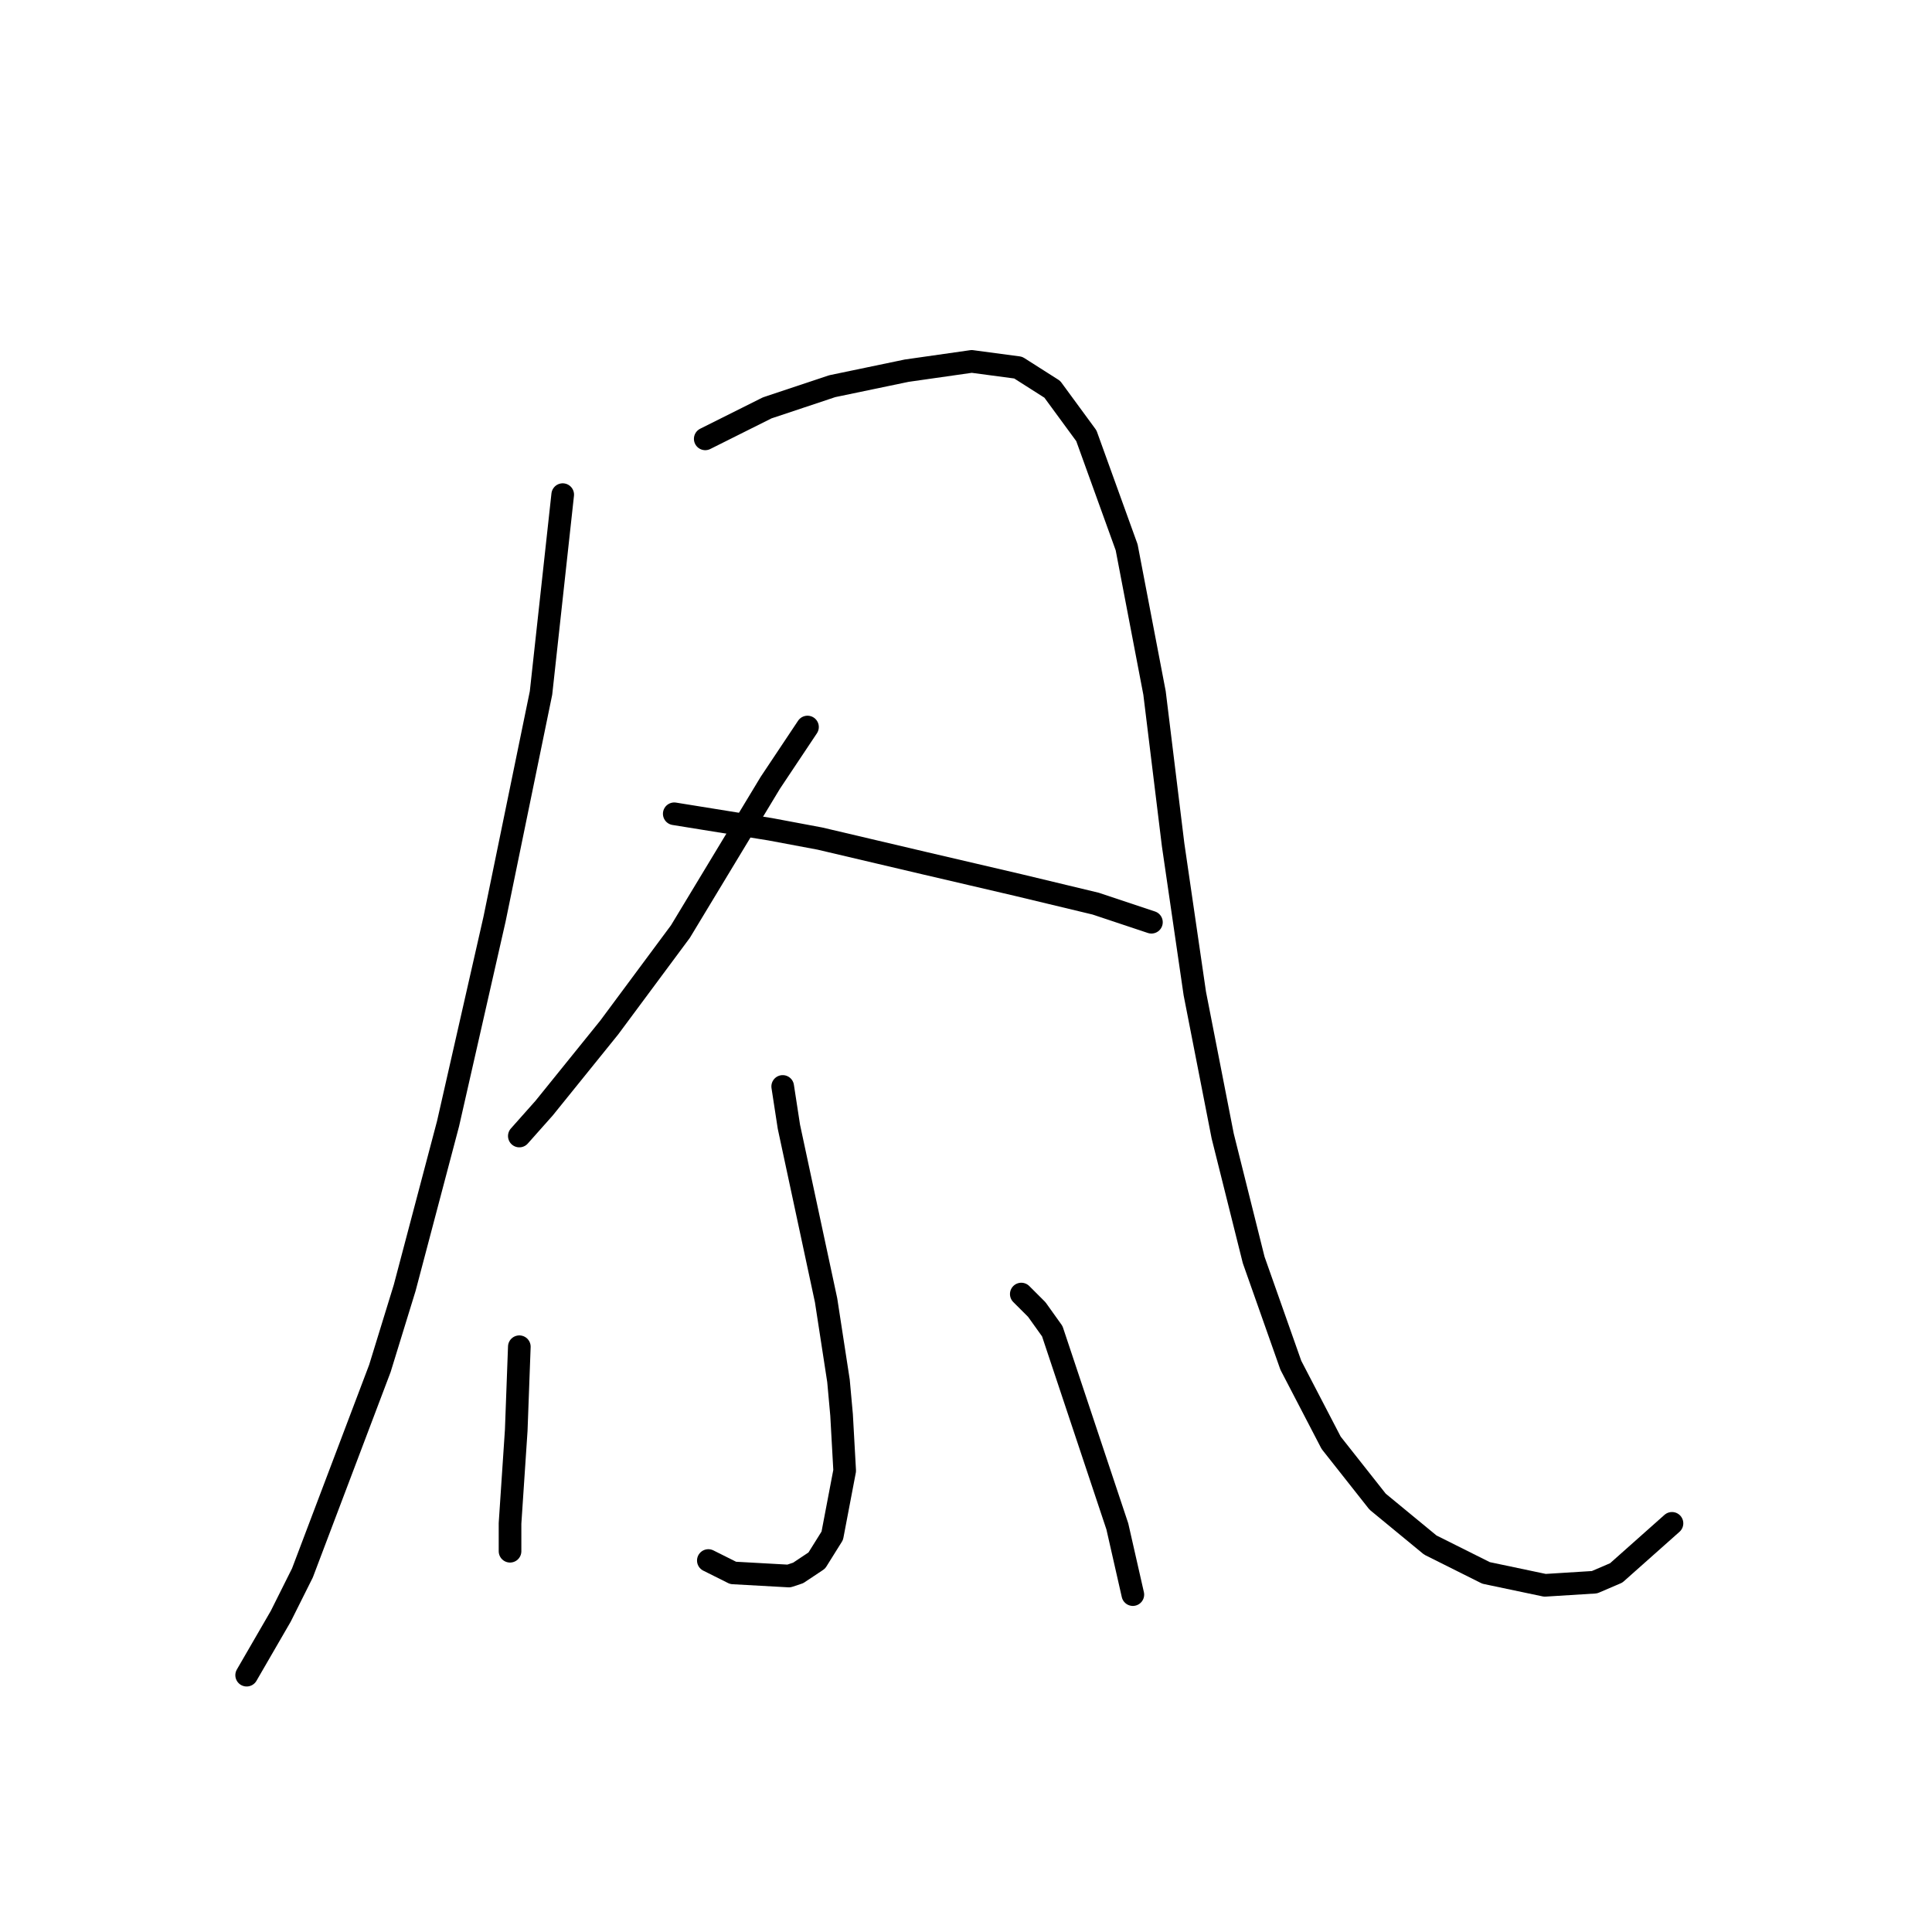 <?xml version="1.0" standalone="no"?>
    <svg width="256" height="256" xmlns="http://www.w3.org/2000/svg" version="1.1">
    <polyline stroke="black" stroke-width="3" stroke-linecap="round" fill="transparent" stroke-linejoin="round" points="74.562 65.541 71.688 91.818 65.529 121.79 59.371 148.887 53.623 170.647 50.338 181.322 40.074 208.42 37.2 214.168 32.683 221.969 32.683 221.969 " />
        <polyline stroke="black" stroke-width="3" stroke-linecap="round" fill="transparent" stroke-linejoin="round" points="93.448 58.151 101.659 54.045 110.281 51.171 120.135 49.118 128.757 47.887 134.916 48.708 139.432 51.582 143.948 57.74 149.286 72.521 152.981 91.818 155.444 111.936 158.318 131.643 162.013 150.529 166.119 166.952 171.046 180.912 176.383 191.176 182.542 198.977 189.522 204.725 196.912 208.42 204.713 210.062 211.282 209.652 214.156 208.42 221.546 201.851 221.546 201.851 " />
        <polyline stroke="black" stroke-width="3" stroke-linecap="round" fill="transparent" stroke-linejoin="round" points="106.997 96.334 102.07 103.724 90.163 123.432 80.72 136.159 72.098 146.834 68.814 150.529 68.814 150.529 " />
        <polyline stroke="black" stroke-width="3" stroke-linecap="round" fill="transparent" stroke-linejoin="round" points="89.342 107.83 102.07 109.883 108.639 111.115 122.599 114.399 134.916 117.273 145.18 119.737 152.57 122.2 152.57 122.2 " />
        <polyline stroke="black" stroke-width="3" stroke-linecap="round" fill="transparent" stroke-linejoin="round" points="103.712 143.96 104.533 149.298 105.765 155.046 109.46 172.29 111.103 182.965 111.513 187.481 111.924 194.871 110.281 203.493 108.229 206.778 105.765 208.42 104.533 208.831 97.143 208.42 93.859 206.778 93.859 206.778 " />
        <polyline stroke="black" stroke-width="3" stroke-linecap="round" fill="transparent" stroke-linejoin="round" points="68.814 178.448 68.403 189.534 67.582 201.851 67.582 205.546 67.582 205.546 " />
        <polyline stroke="black" stroke-width="3" stroke-linecap="round" fill="transparent" stroke-linejoin="round" points="135.326 171.469 137.379 173.521 139.432 176.395 148.054 202.261 150.107 211.294 150.107 211.294 " />
        </svg>
